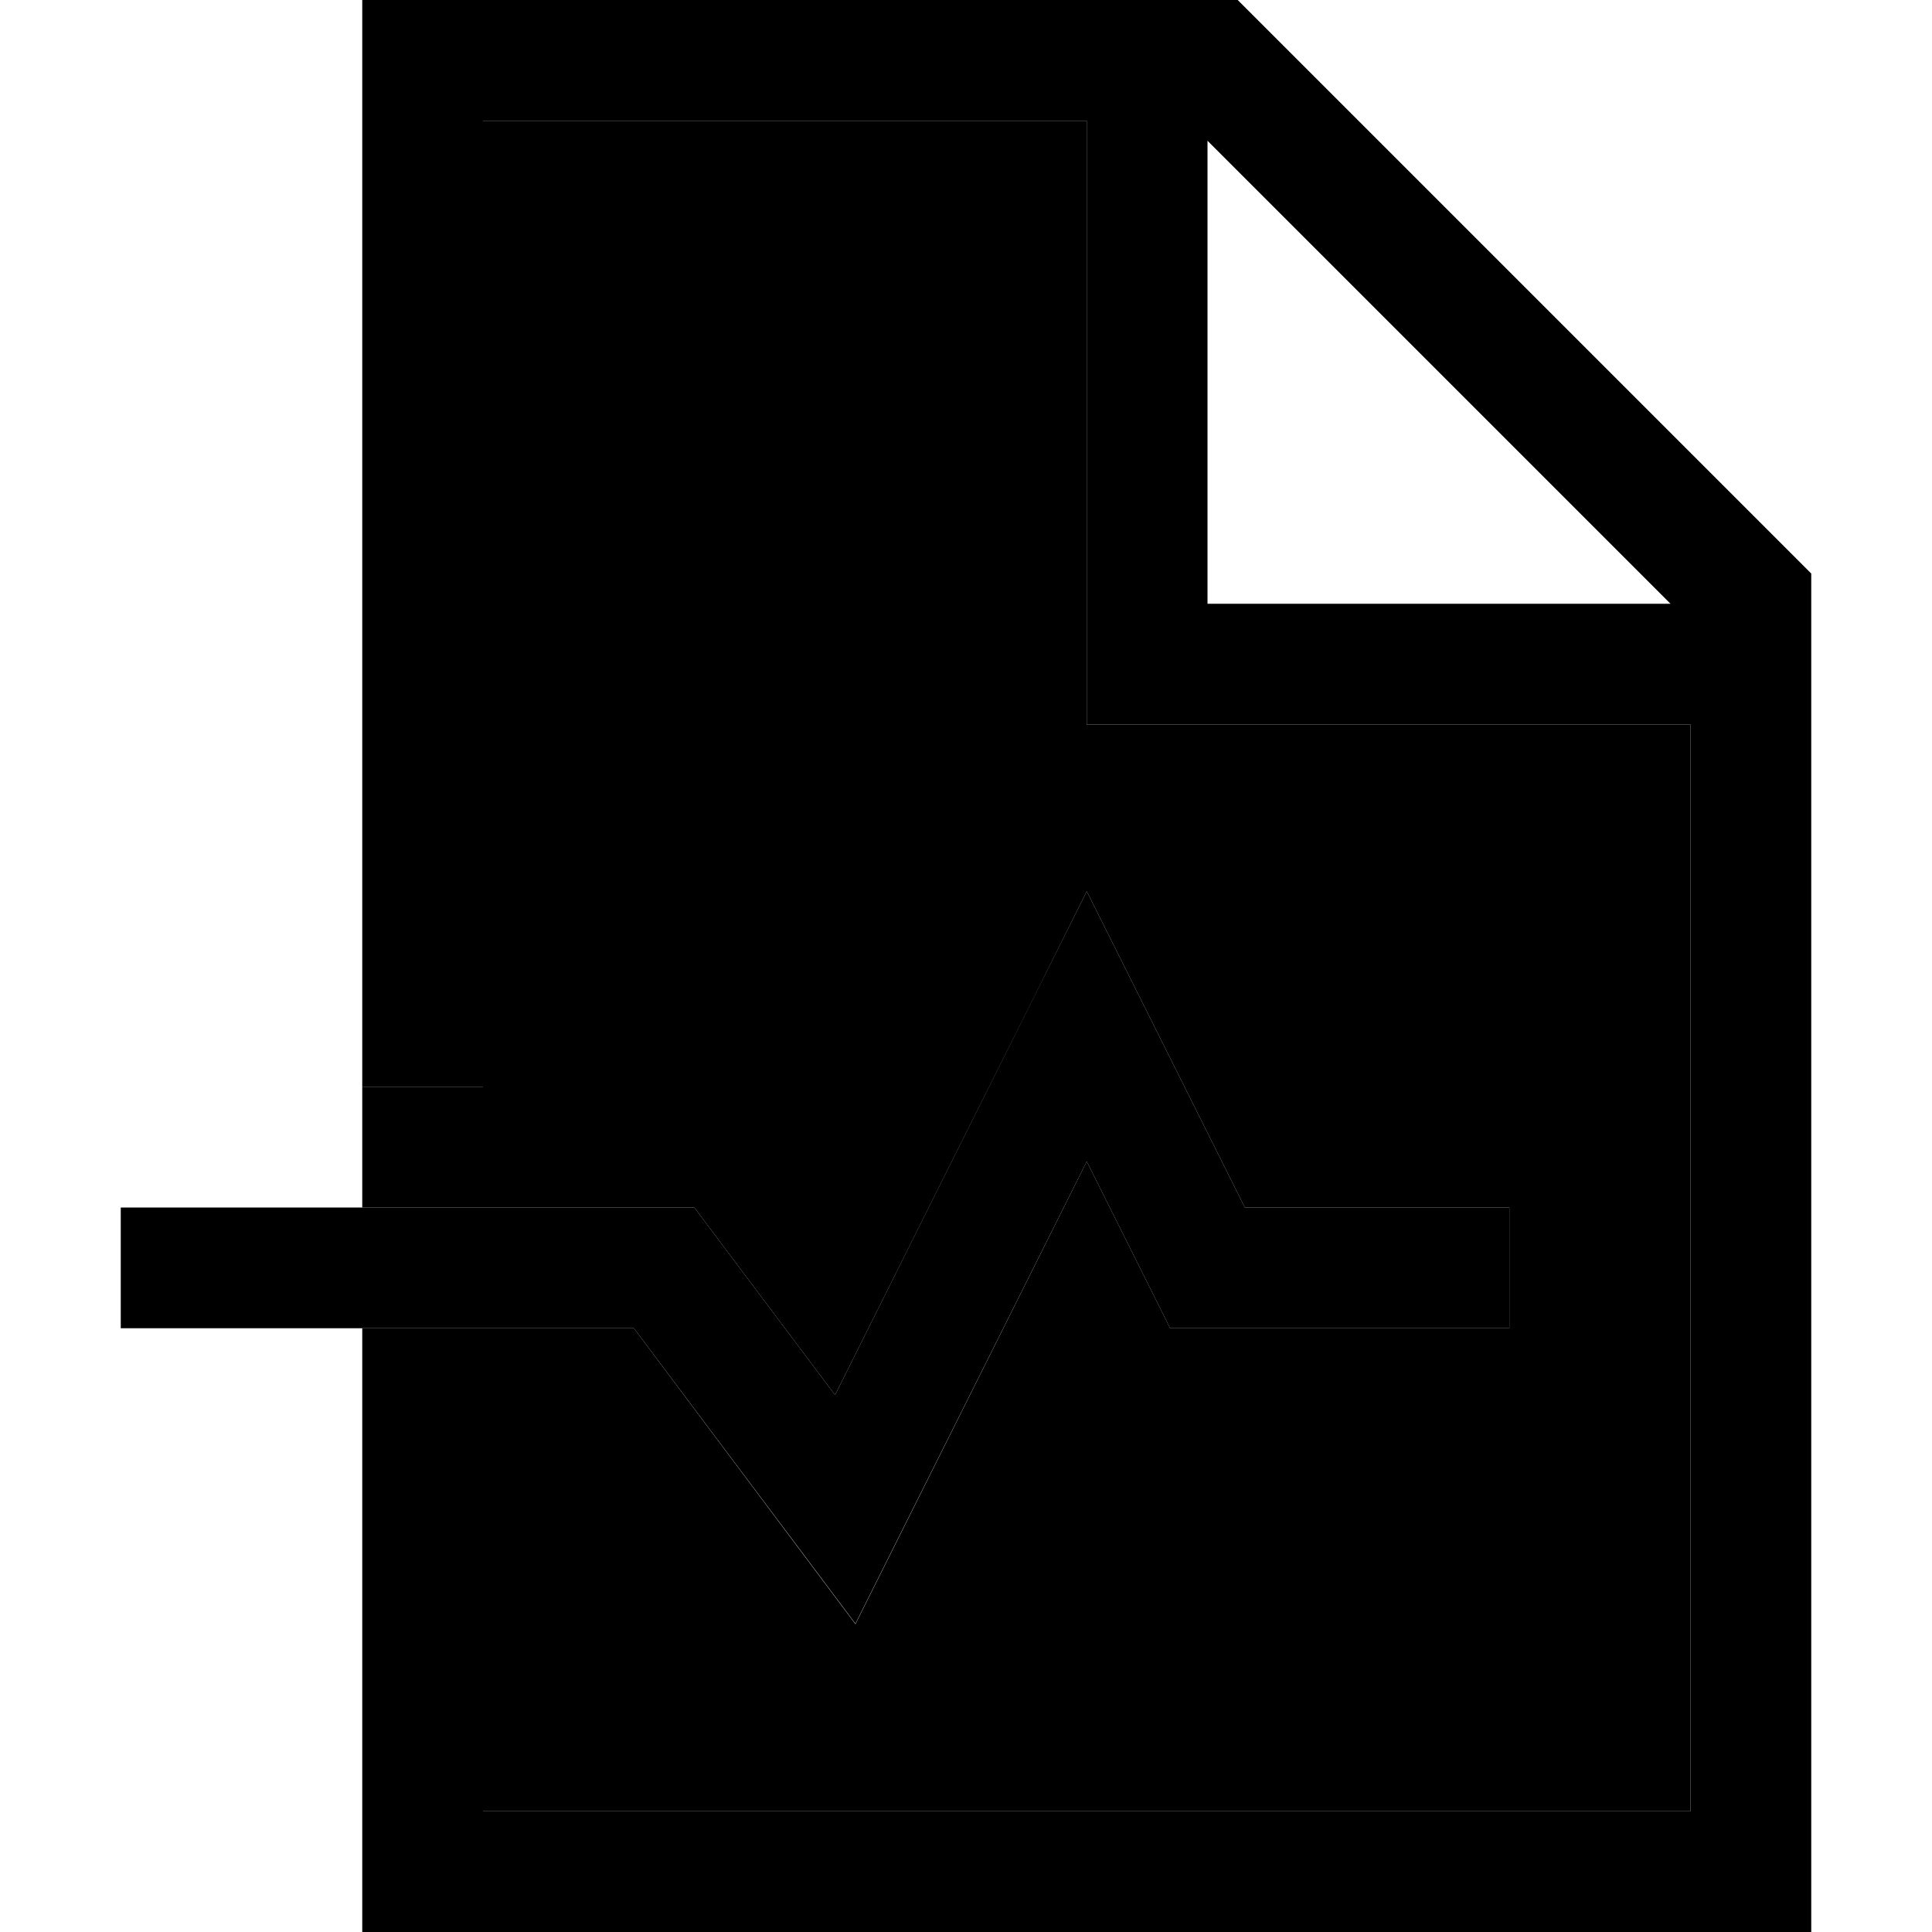 <svg xmlns="http://www.w3.org/2000/svg" width="24" height="24" viewBox="0 0 448 512">
    <path class="pr-icon-duotone-secondary" d="M64 288l0 32 80 0 8 0 4.8 6.4 32.5 43.3 52.4-104.8L256 236.2l14.3 28.6L297.9 320l54.1 0 16 0 0 32-16 0-64 0-9.9 0-4.4-8.8L256 307.8l-49.7 99.4-11.6 23.2-15.5-20.7L136 352l-72 0 0 32 32 0 0 96 320 0 0-288-144 0-16 0 0-16 0-144L96 32l0 256-32 0z"/>
    <path class="pr-icon-duotone-primary" d="M416 192l0 288L96 480l0-96-32 0 0 96 0 32 32 0 320 0 32 0 0-32 0-328L296 0 96 0 64 0l0 32 0 256 32 0L96 32l160 0 0 144 0 16 16 0 144 0zm-5.3-32L288 160l0-122.7L410.7 160zM270.3 264.8L256 236.2l-14.3 28.6L189.3 369.7l-32.5-43.3L152 320l-8 0L16 320 0 320l0 32 16 0 120 0 43.2 57.6 15.5 20.7 11.6-23.2L256 307.8l17.7 35.4 4.4 8.8 9.9 0 64 0 16 0 0-32-16 0-54.1 0-27.6-55.2z"/>
</svg>